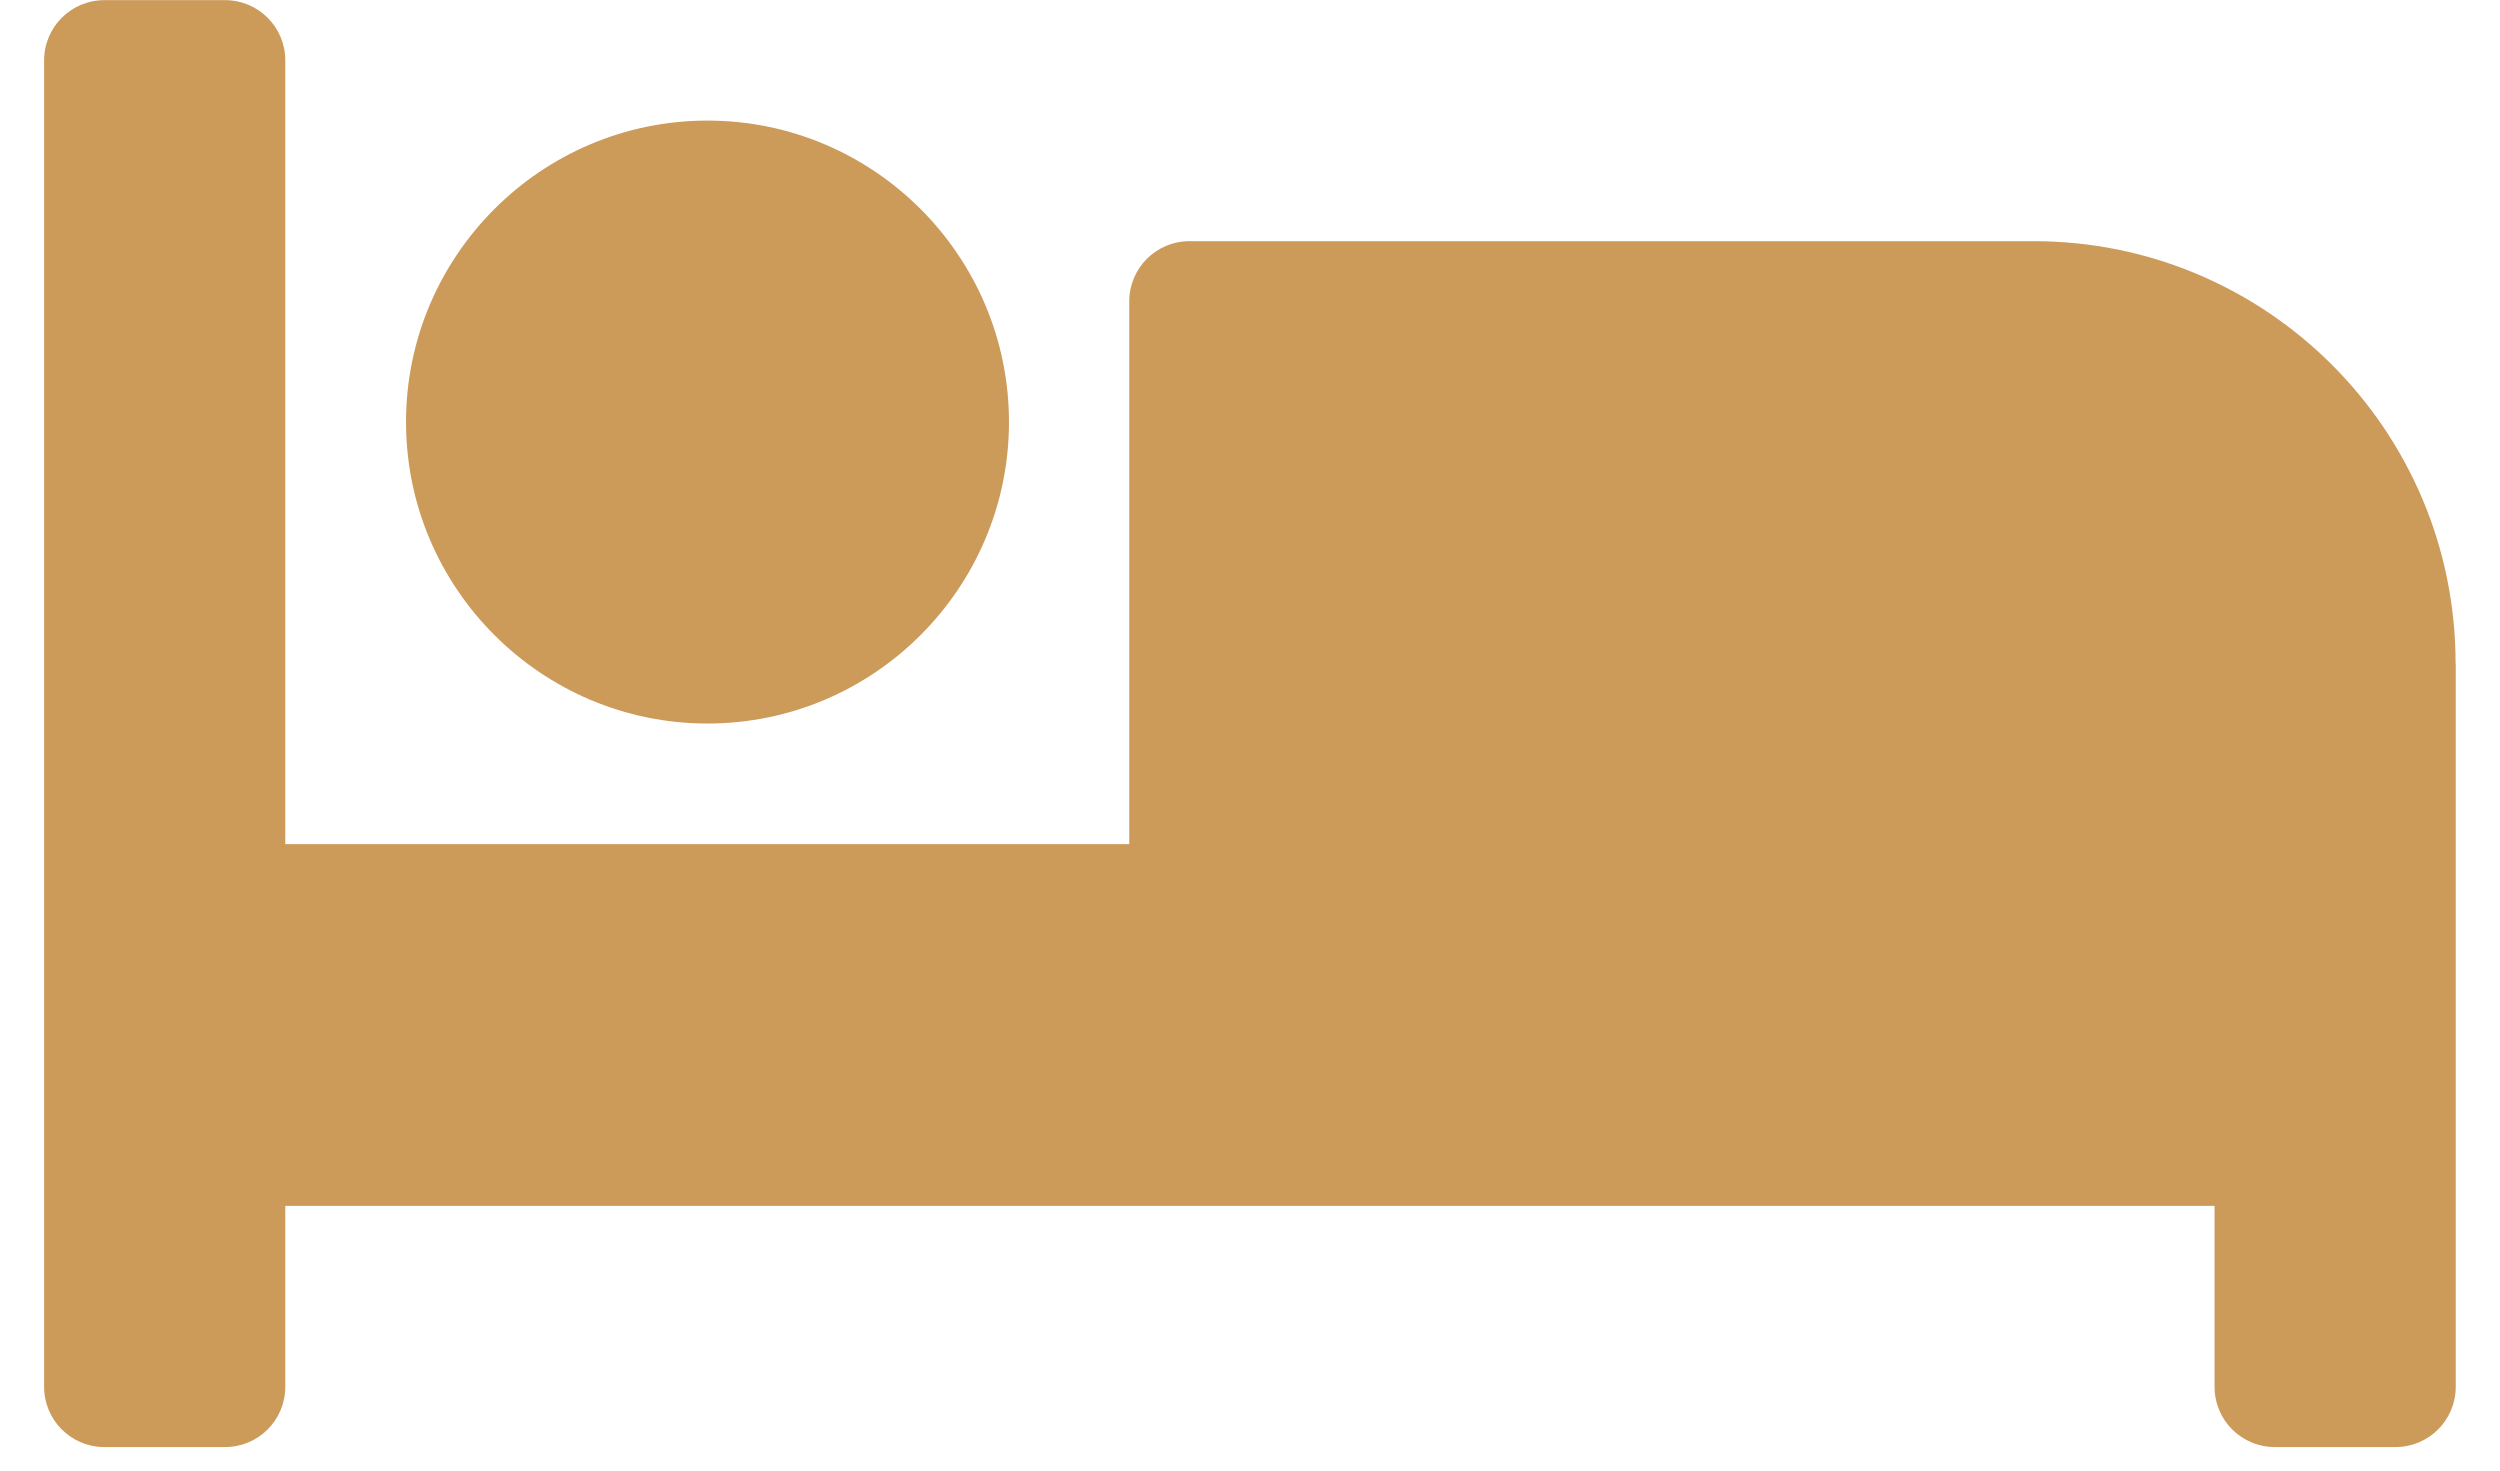 <?xml version="1.0" encoding="UTF-8"?>
<svg id="SVGDoc" width="17" height="10" xmlns="http://www.w3.org/2000/svg" version="1.1" xmlns:xlink="http://www.w3.org/1999/xlink" xmlns:avocode="https://avocode.com/" viewBox="0 0 17 10"><defs></defs><desc>Generated with Avocode.</desc><g><g><title>Icon awesome-bed</title><path d="M16.699,4.51v4.92c0,0.227 -0.183,0.41 -0.41,0.41h-0.82c-0.227,0 -0.41,-0.183 -0.41,-0.41v-1.23h-13.119v1.23c0,0.227 -0.183,0.41 -0.41,0.41h-0.82c-0.227,0 -0.41,-0.183 -0.41,-0.41v-9.019c0,-0.227 0.183,-0.41 0.41,-0.41h0.82c0.227,0 0.41,0.183 0.41,0.41v5.329h5.739v-3.69c0,-0.227 0.183,-0.41 0.41,-0.41h5.739c1.585,0 2.87,1.285 2.87,2.87zM2.761,2.87c0,-1.13 0.92,-2.05 2.05,-2.05c1.13,0 2.05,0.92 2.05,2.05c0,1.13 -0.92,2.05 -2.05,2.05c-1.13,0 -2.05,-0.92 -2.05,-2.05z" fill="#cc9a59" fill-opacity="1"></path></g></g></svg>